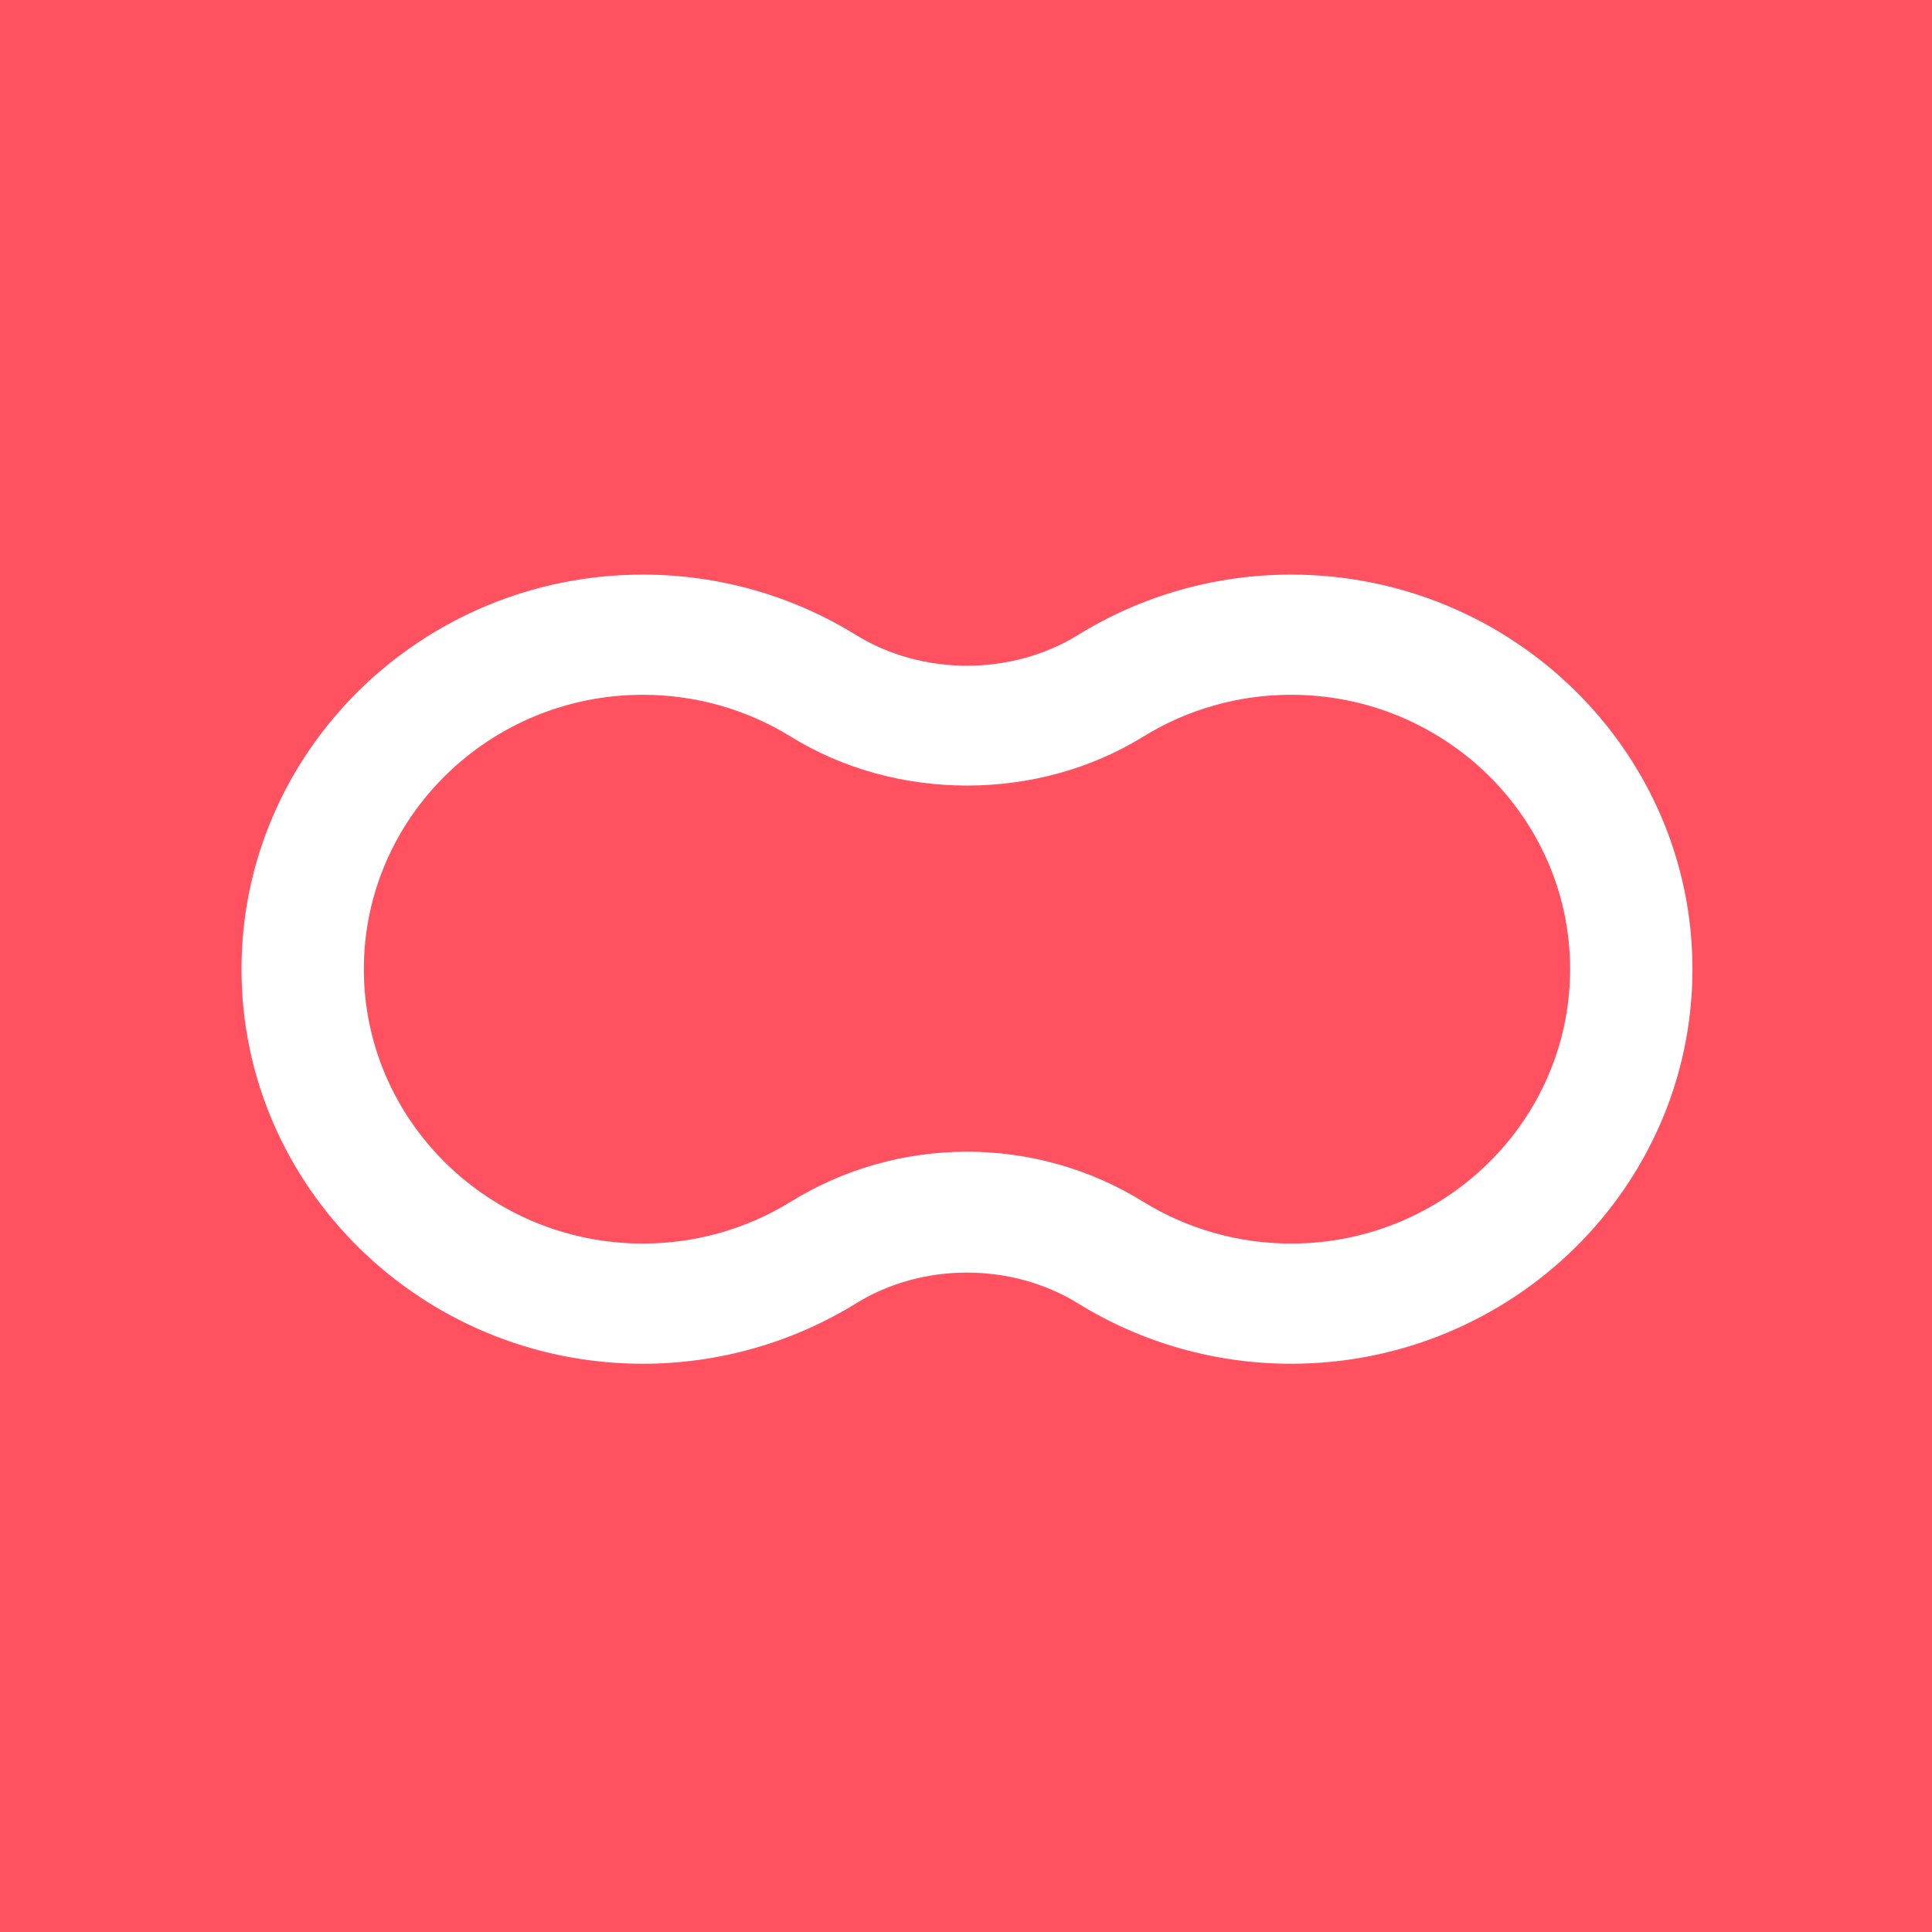 <?xml version="1.0" ?>
<svg xmlns="http://www.w3.org/2000/svg" version="1.2" baseProfile="tiny-ps" viewBox="0 0 112 112">
	<g>
		<rect width="112" height="112" fill="#FF5160"/>
		<path fill-rule="evenodd" d="M91.021 56.182C91.021 64.954 83.763 72.09 74.842 72.09C71.807 72.09 68.849 71.254 66.284 69.671C63.214 67.77 59.678 66.766 56.056 66.766C52.434 66.766 48.9 67.769 45.834 69.668C43.266 71.252 40.305 72.09 37.271 72.09C28.35 72.09 21.092 64.954 21.092 56.182C21.092 47.412 28.35 40.277 37.271 40.277C40.305 40.277 43.266 41.114 45.833 42.697C51.946 46.486 60.161 46.488 66.279 42.7C68.847 41.115 71.808 40.277 74.842 40.277C83.763 40.277 91.021 47.412 91.021 56.182ZM74.842 33.31C70.471 33.31 66.205 34.517 62.505 36.802C58.647 39.191 53.464 39.19 49.604 36.799C45.907 34.517 41.643 33.31 37.271 33.31C24.439 33.31 14 43.571 14 56.182C14 68.795 24.439 79.058 37.271 79.058C41.636 79.058 45.904 77.85 49.615 75.565C53.464 73.174 58.646 73.176 62.509 75.568C66.206 77.851 70.47 79.058 74.842 79.058C87.674 79.058 98.113 68.795 98.113 56.182C98.113 43.571 87.674 33.31 74.842 33.31Z" fill="white"/>
	</g>
</svg>